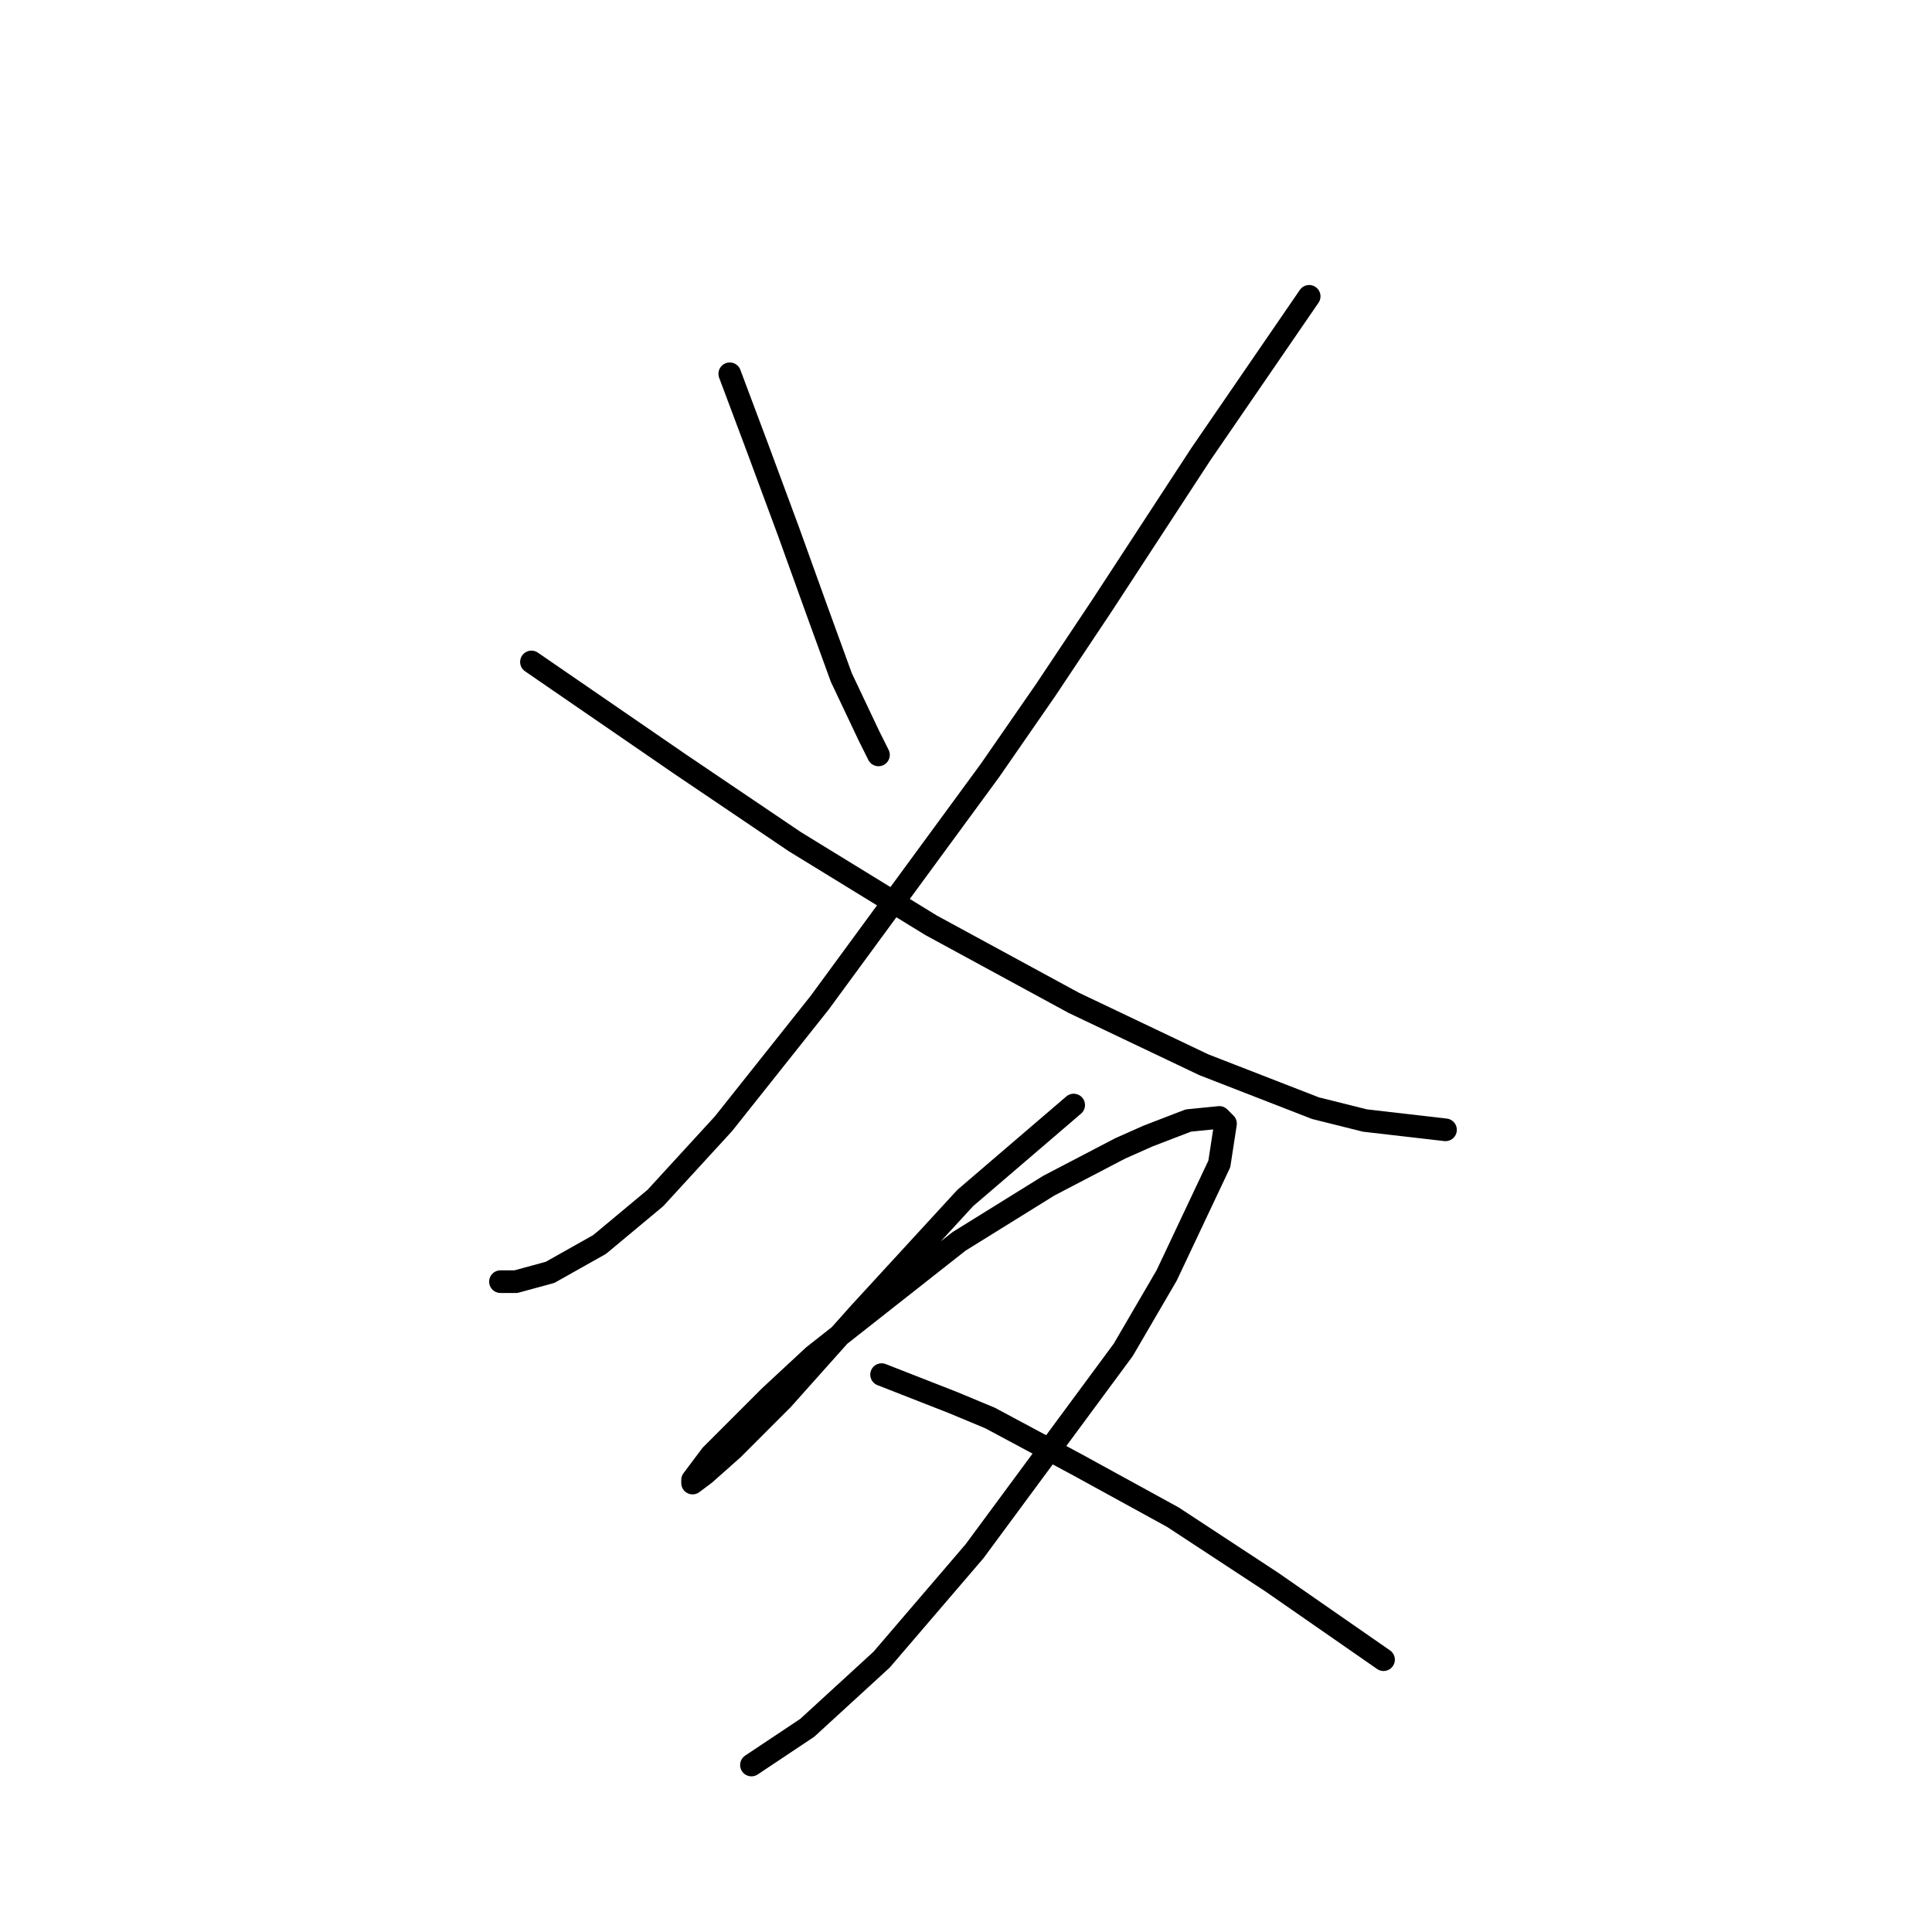 <?xml version="1.0" standalone="no"?>
    <svg width="256" height="256" xmlns="http://www.w3.org/2000/svg" version="1.1">
    <polyline stroke="black" stroke-width="3" stroke-linecap="round" fill="transparent" stroke-linejoin="round" points="96.696 49.529 100.391 59.383 104.497 70.468 108.192 80.732 111.477 89.765 115.172 97.566 116.403 100.029 116.403 100.029 " />
        <polyline stroke="black" stroke-width="3" stroke-linecap="round" fill="transparent" stroke-linejoin="round" points="173.473 39.265 159.103 60.204 145.964 80.322 138.574 91.407 131.184 102.082 108.602 132.875 95.875 148.887 86.842 158.741 79.452 164.899 72.883 168.595 68.367 169.826 66.314 169.826 66.314 169.826 " />
        <polyline stroke="black" stroke-width="3" stroke-linecap="round" fill="transparent" stroke-linejoin="round" points="70.419 87.712 90.127 101.261 105.318 111.525 123.383 122.611 142.269 132.875 159.513 141.086 174.294 146.834 180.863 148.477 191.538 149.708 191.538 149.708 " />
        <polyline stroke="black" stroke-width="3" stroke-linecap="round" fill="transparent" stroke-linejoin="round" points="142.269 146.424 127.899 158.741 113.94 173.932 103.676 185.428 97.107 191.997 93.411 195.282 91.769 196.513 91.769 196.103 94.233 192.818 102.033 185.017 107.781 179.68 127.078 164.489 138.985 157.099 148.428 152.172 152.123 150.529 157.46 148.477 161.566 148.066 162.387 148.887 161.566 154.225 154.586 169.005 148.838 178.859 129.131 205.546 116.814 219.916 106.96 228.949 99.57 233.875 99.57 233.875 " />
        <polyline stroke="black" stroke-width="3" stroke-linecap="round" fill="transparent" stroke-linejoin="round" points="116.814 182.143 126.257 185.839 131.184 187.891 142.68 194.05 155.408 201.03 168.546 209.652 183.326 219.916 183.326 219.916 " />
        </svg>